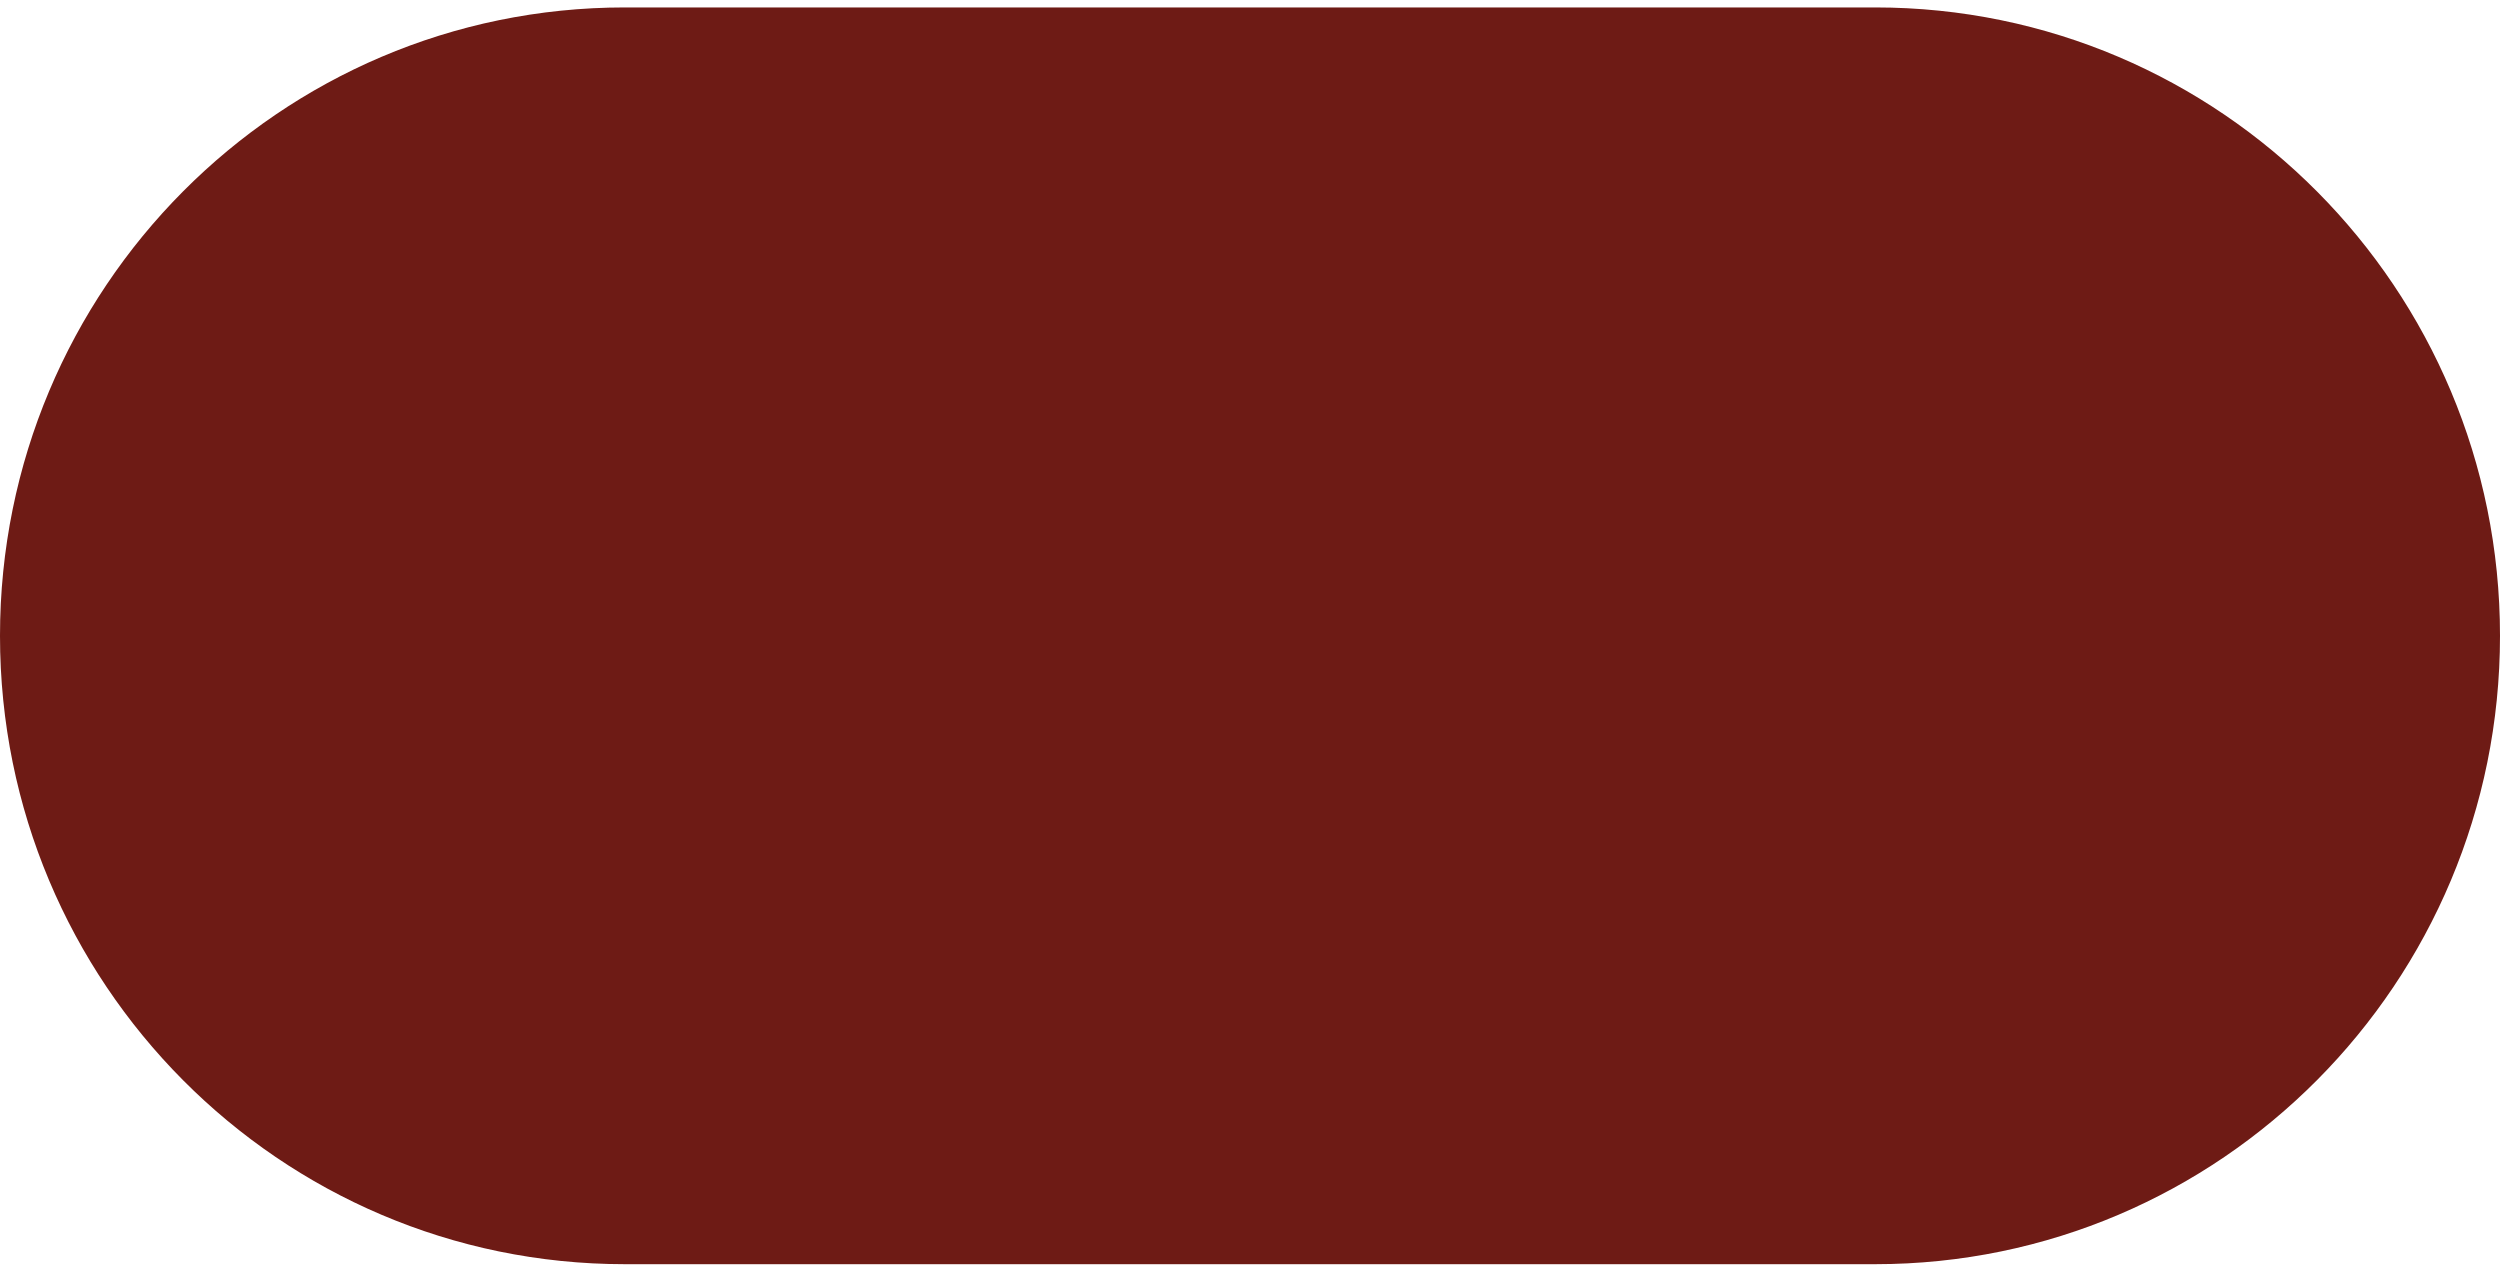 <svg width="185" height="94" viewBox="0 0 185 94" fill="none" xmlns="http://www.w3.org/2000/svg">
<path id="rec_3" d="M138.765 0.55C113.229 0.55 110.567 0.55 92.5 0.55C74.432 0.55 71.77 0.55 46.235 0.55C20.699 0.55 -0 21.368 -0 47.05C-0 72.731 20.699 93.55 46.235 93.55C71.77 93.55 74.432 93.55 92.5 93.55C110.567 93.55 113.229 93.55 138.765 93.55C164.3 93.55 185 72.731 185 47.05C185 21.368 164.3 0.55 138.765 0.55Z" fill="#6E1B15"/>
</svg>

